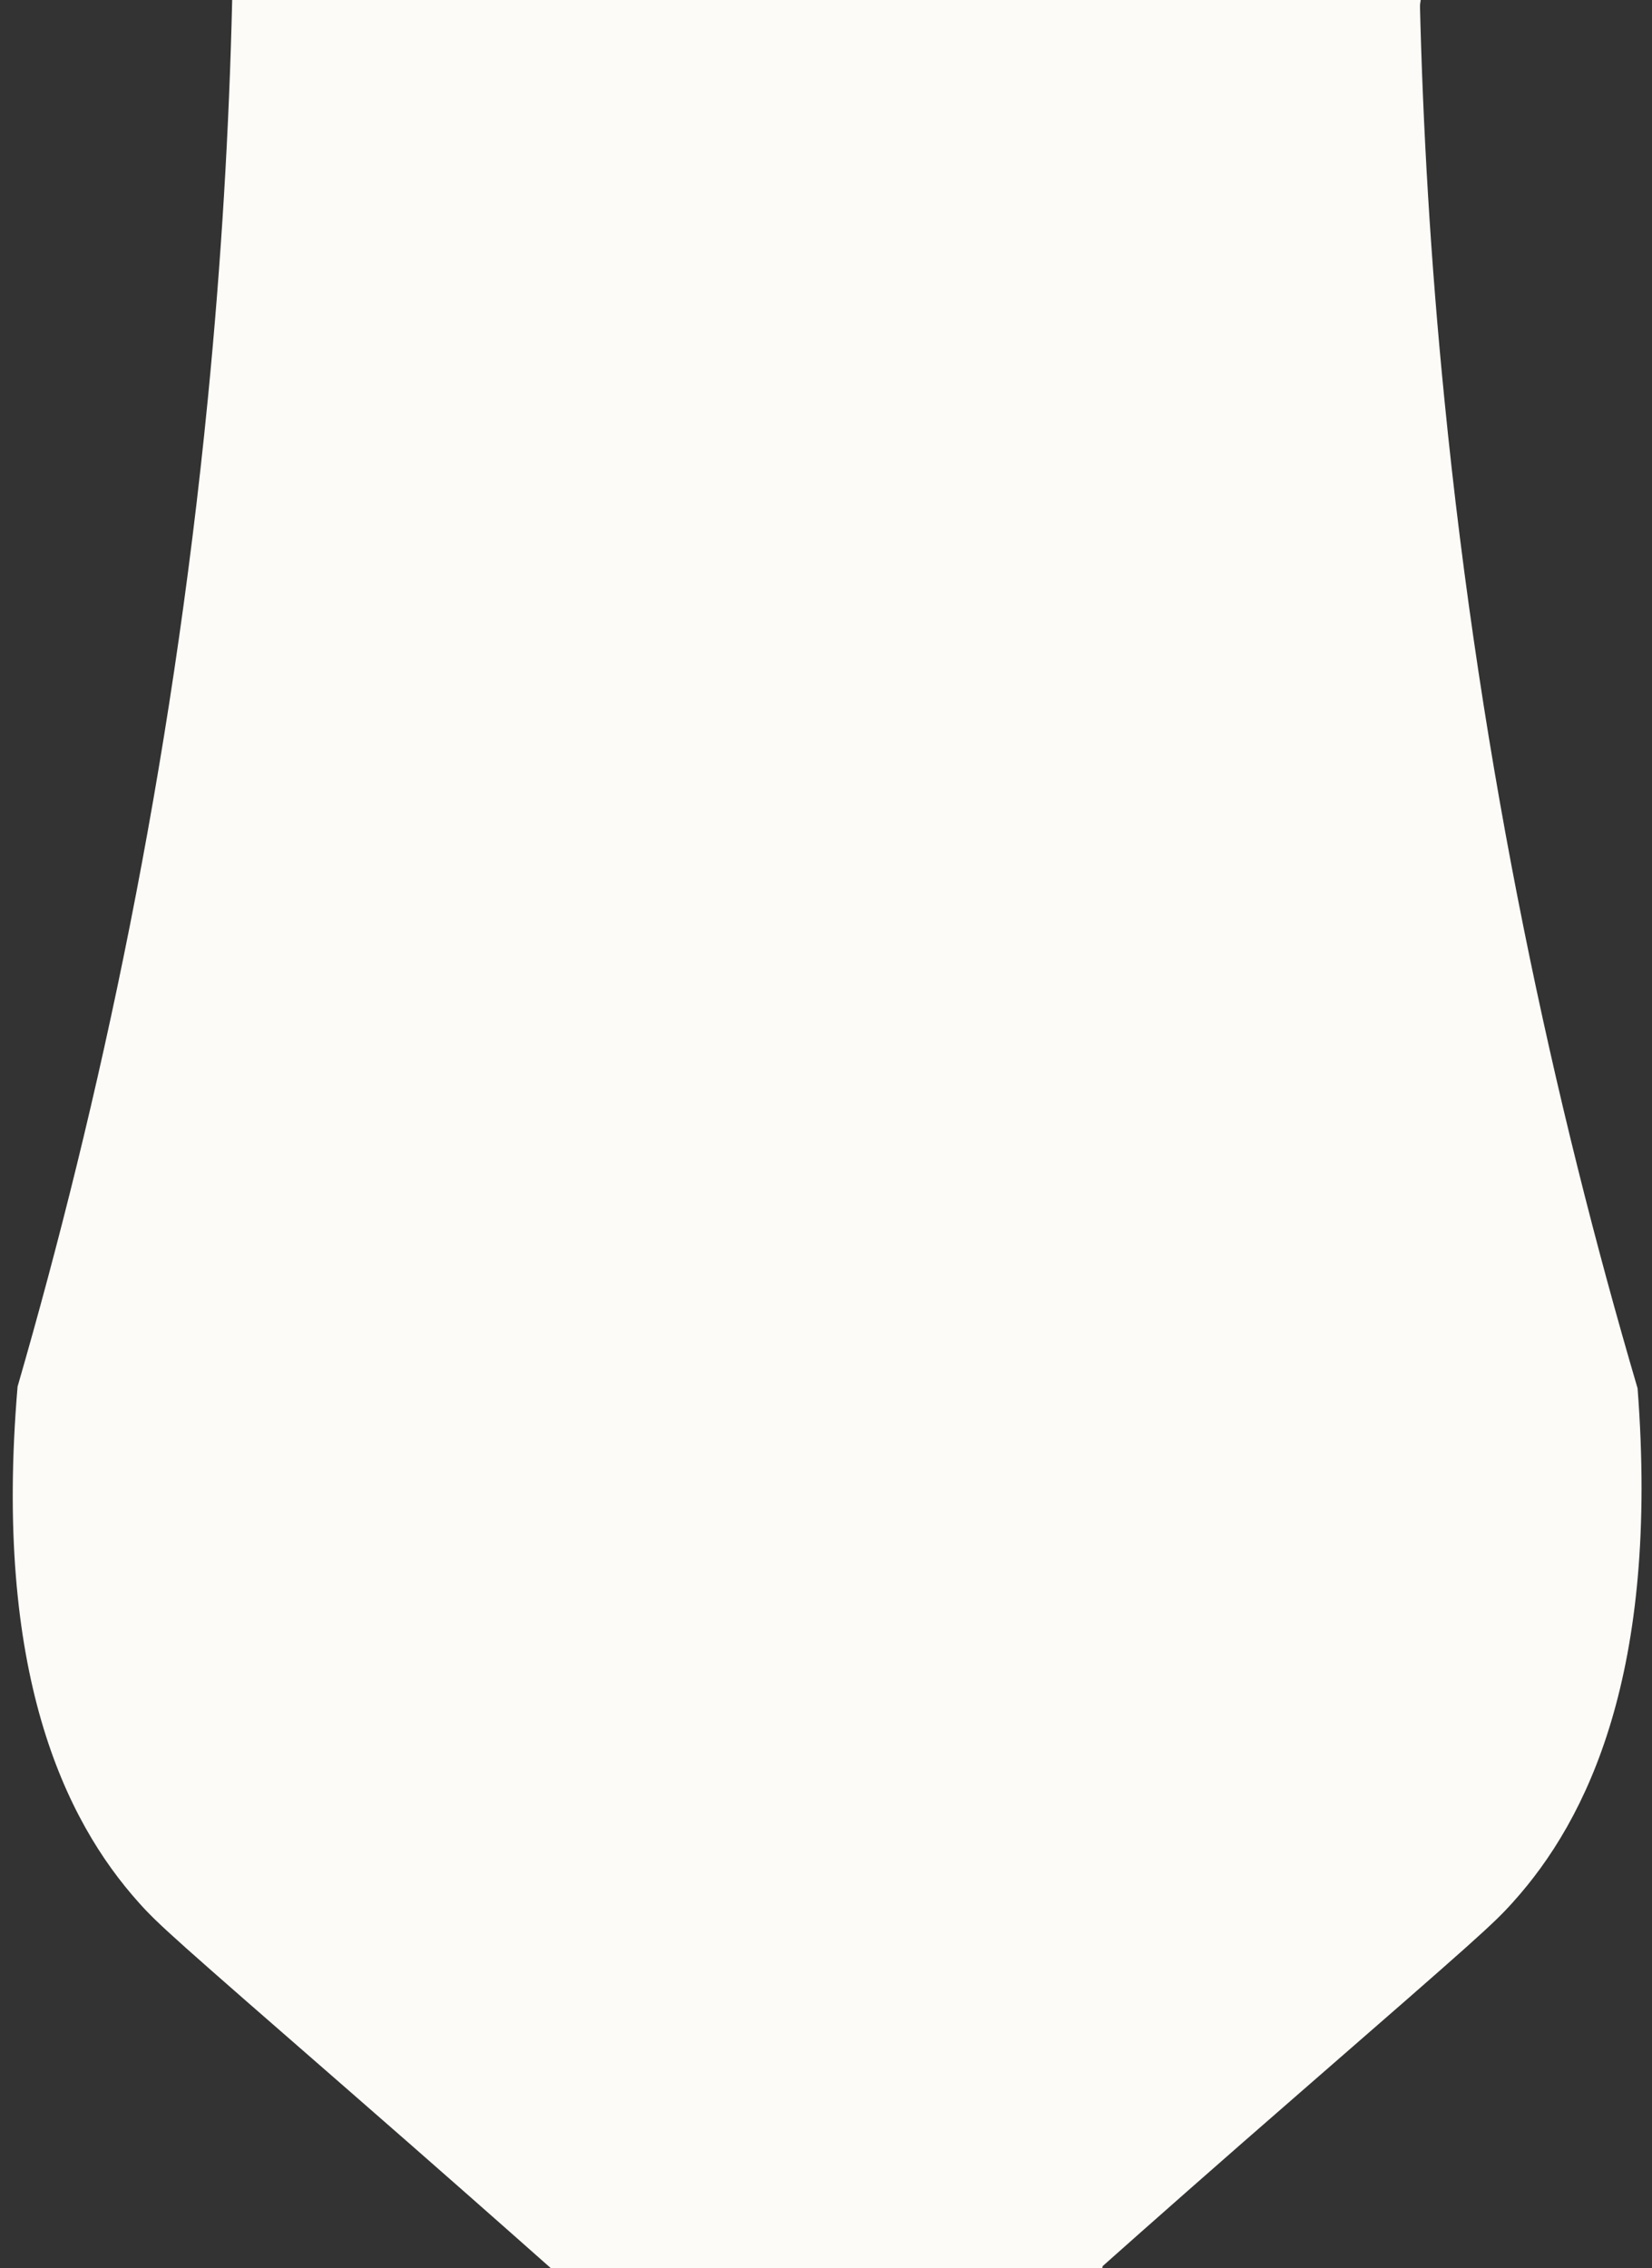 <?xml version="1.0" encoding="utf-8"?>
<!-- Generator: Adobe Illustrator 24.3.0, SVG Export Plug-In . SVG Version: 6.00 Build 0)  -->
<svg version="1.1" id="Layer_1" xmlns="http://www.w3.org/2000/svg" xmlns:xlink="http://www.w3.org/1999/xlink" x="0px" y="0px"
	 viewBox="0 0 939.2 1289" style="enable-background:new 0 0 939.2 1289;" xml:space="preserve">
<rect x="0" y="0" width="939.2" height="1289" fill="#333333" stroke="none"/>
<style type="text/css">
	.st0{fill:#FCFBF7;}
</style>
<g id="Layer_2_1_">
	<g id="other">
		<path class="st0" d="M807.2,0c1.7,72.2,6.1,148.1,14,227.2c21,211.9,62.3,400.4,109.8,561.8c12.4,161.3-28.4,245-70.8,292
			c-11.1,12.4-20,20.3-120,107.3c-48.2,41.9-87.6,76.7-114,100.2"/>
		<path class="st0" d="M626.7,1289H313.1c-26.4-23.4-65.8-58.2-114-100.2c-100-87.1-109-95-120.1-107.4
			C36.7,1034.3-3.8,950.2,10,788c46.8-161.6,87.3-349.6,108.1-560.7c7.8-79.1,12.2-155,13.9-227.3h675.7"/>
	</g>
</g>
</svg>
